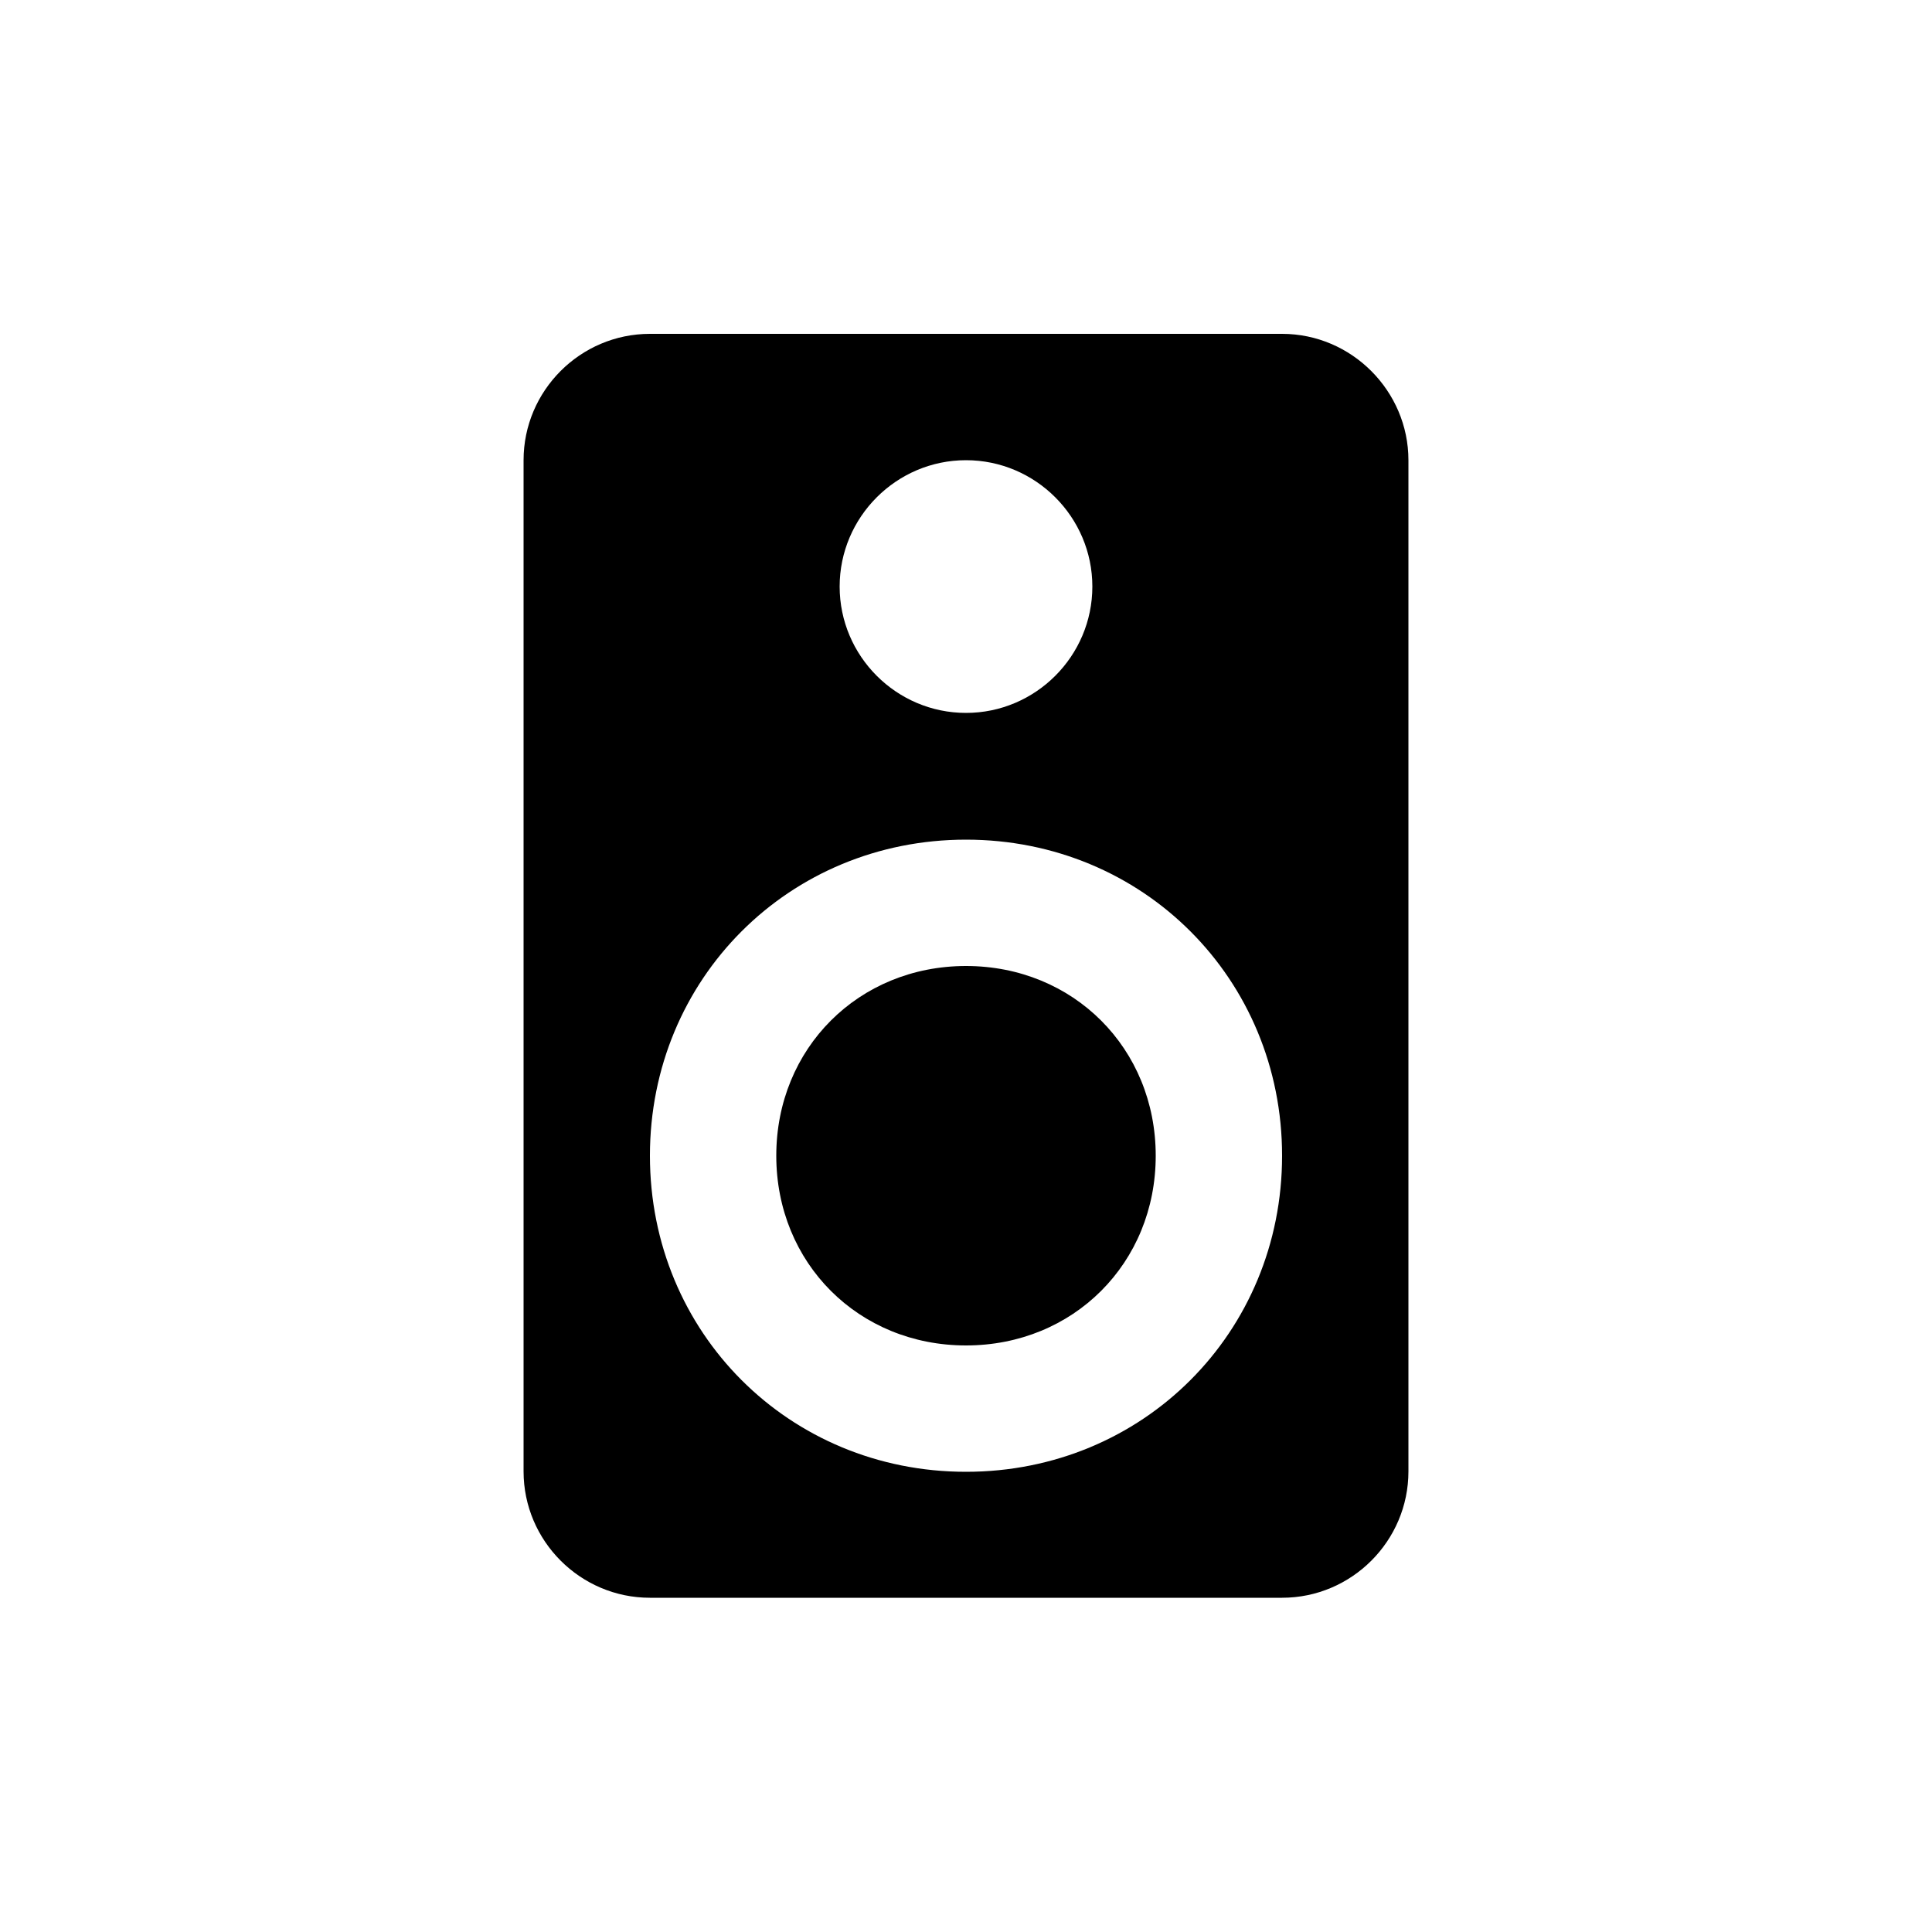 <?xml version="1.0" encoding="utf-8"?>
<!-- Generator: Adobe Illustrator 19.1.0, SVG Export Plug-In . SVG Version: 6.00 Build 0)  -->
<svg version="1.1" id="Capa_1" xmlns="http://www.w3.org/2000/svg" xmlns:xlink="http://www.w3.org/1999/xlink" x="0px" y="0px"
	 viewBox="-507 775 500 500" style="enable-background:new -507 775 500 500;" xml:space="preserve">
<g>
	<g id="speaker">
		<path d="M-175.2,861.4h-163.6c-18,0-32.7,14.7-32.7,32.7v261.7c0,18,14.7,32.7,32.7,32.7h163.6c18,0,32.7-14.7,32.7-32.7V894.1
			C-142.5,876.2-157.2,861.4-175.2,861.4z M-257,894.1c18,0,32.7,14.7,32.7,32.7s-14.7,32.7-32.7,32.7s-32.7-14.7-32.7-32.7
			S-275,894.1-257,894.1z M-257,1155.9c-45.8,0-81.8-36-81.8-81.8c0-45.8,36-81.8,81.8-81.8s81.8,36,81.8,81.8
			C-175.2,1119.9-211.2,1155.9-257,1155.9z M-257,1025c-27.8,0-49.1,21.3-49.1,49.1s21.3,49.1,49.1,49.1s49.1-21.3,49.1-49.1
			S-229.2,1025-257,1025z"/>
	</g>
</g>
</svg>
